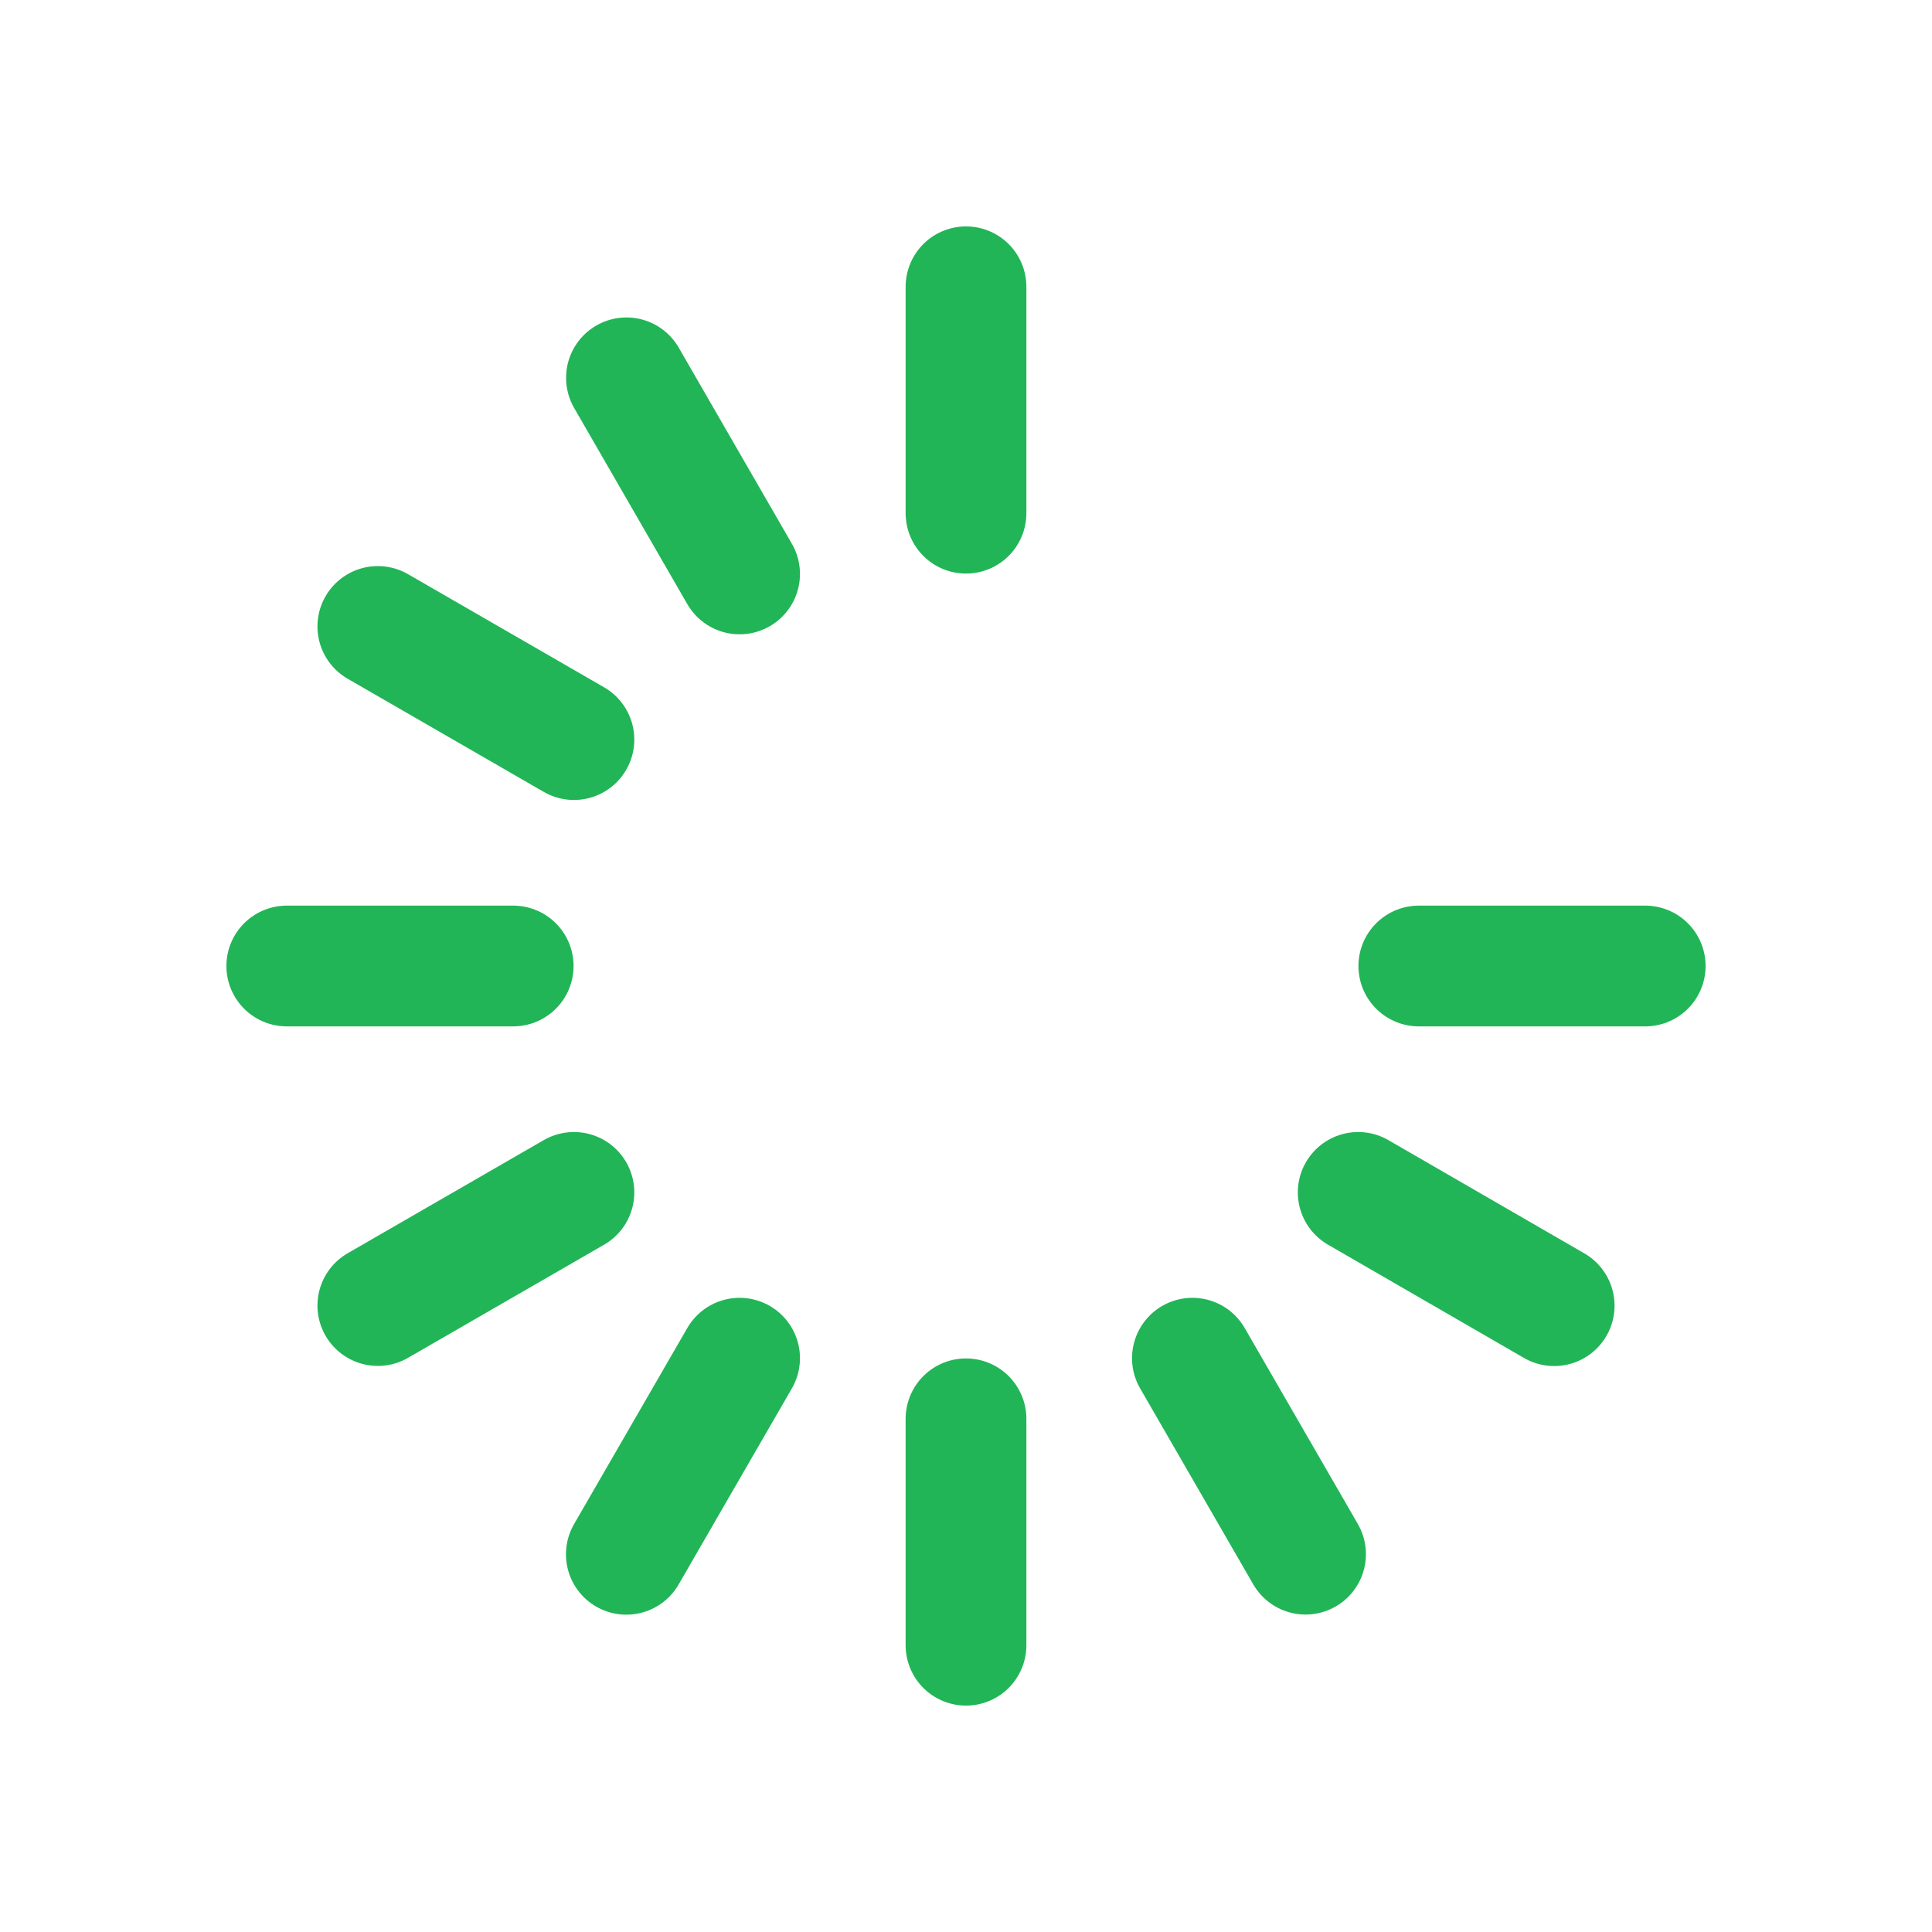 <svg xmlns="http://www.w3.org/2000/svg" fill="none" viewBox="-0.5 -0.5 16 16" stroke-linecap="round" stroke-linejoin="round" stroke="#21b557" id="Spinner-One--Streamline-Mynaui.svg" height="16" width="16"><desc>Spinner One Streamline Icon: https://streamlinehq.com</desc><path d="M7.5 1.875v1.875m0 9.375v-1.875m-4.871 -0.938L4.253 9.375M13.125 7.5h-1.875m-0.938 4.871L9.375 10.748M1.875 7.5h1.875m0.938 -4.871L5.625 4.253m-0.938 8.119L5.625 10.748m6.746 -0.435L10.748 9.375M2.629 4.688 4.253 5.625" stroke-width="1"></path></svg>